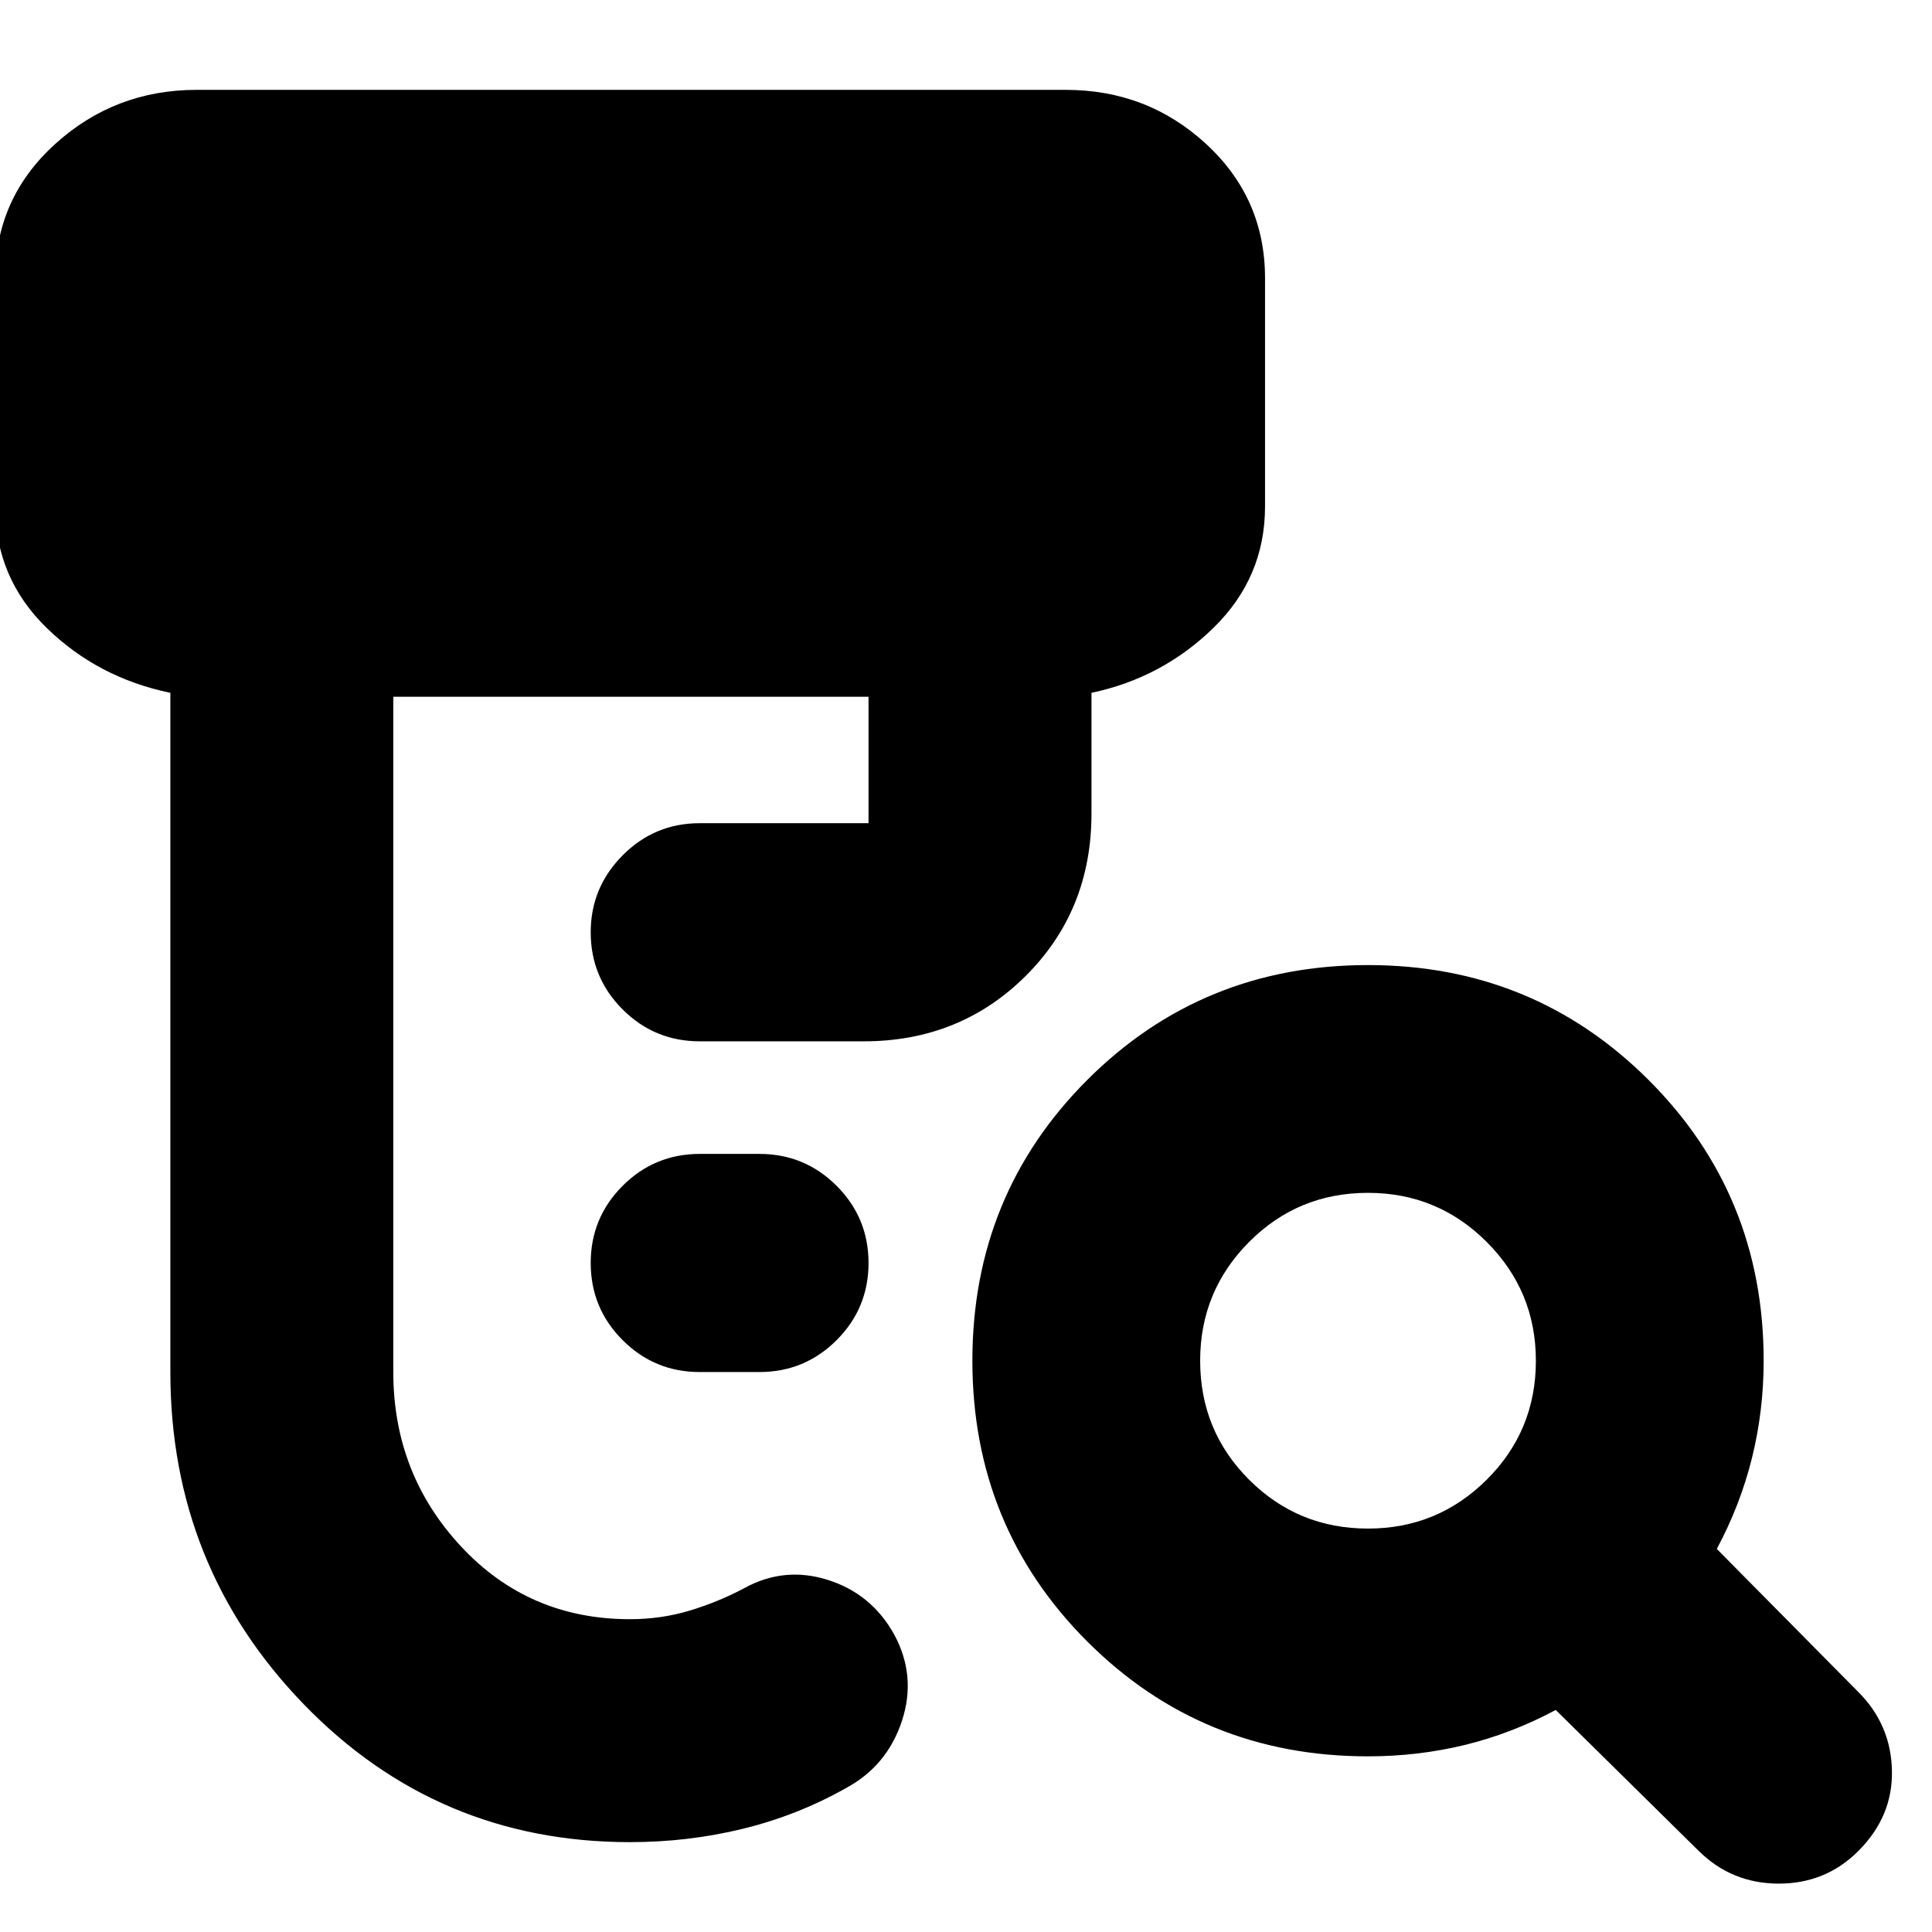 <svg xmlns="http://www.w3.org/2000/svg" height="24" viewBox="0 -960 960 960" width="24"><path d="M347.72-278.24q-22.48 0-38.34-15.86-15.86-15.86-15.86-38.33 0-22.48 15.86-38.34 15.86-15.86 38.34-15.86h29.65q22.48 0 38.34 15.86 15.86 15.86 15.86 38.34 0 22.47-15.86 38.33t-38.34 15.86h-29.65ZM313-44.65q-95.67 0-162.01-68.46-66.34-68.46-66.34-165.13v-337.5q-36-7.43-61.5-32.29t-25.5-60.34v-113.39q0-39.67 29.7-66.63 29.69-26.96 70.37-26.96h431.8q40.68 0 69.87 26.96 29.2 26.96 29.2 66.63v113.39q0 35.24-25.5 60.22-25.5 24.98-60.74 32.41v60q0 48.11-32.65 80.64-32.66 32.53-80.53 32.53h-81.45q-22.48 0-38.34-15.85-15.86-15.86-15.86-38.34 0-22.24 15.86-38.22t38.34-15.98h83.85v-62.82H195.43v335.54q0 50.52 33.65 86.66 33.64 36.15 83.92 36.15 15.57 0 29.75-4.29 14.18-4.28 26.99-11.08 19.91-11 41.61-4.15 21.69 6.86 32.93 27.06 11.24 20.72 3.86 43.07-7.38 22.36-27.86 33.36-24 13.53-51.14 20.17Q342-44.65 313-44.65Zm366.76-155.81q34.57 0 58.99-24.3 24.42-24.31 24.42-59.11 0-34.56-24.42-58.99-24.42-24.42-58.99-24.42-34.8 0-59.11 24.42-24.3 24.43-24.3 58.99 0 34.8 24.3 59.11 24.31 24.3 59.11 24.3Zm0 113.18q-82.43 0-139.51-57.08-57.08-57.07-57.08-139.51 0-82.43 57.08-139.51 57.08-57.08 139.51-57.08 82.2 0 139.39 57.08 57.2 57.08 57.2 139.51 0 24.76-5.76 48.14t-17.52 45.38l70.32 71.09q16.2 16.19 16.7 39.01.5 22.82-16.7 40.01-16.19 16.2-39.51 16.2-23.31 0-39.75-16.2l-71.09-70.09q-22 11.76-45.26 17.41-23.26 5.64-48.02 5.64Z"/></svg>